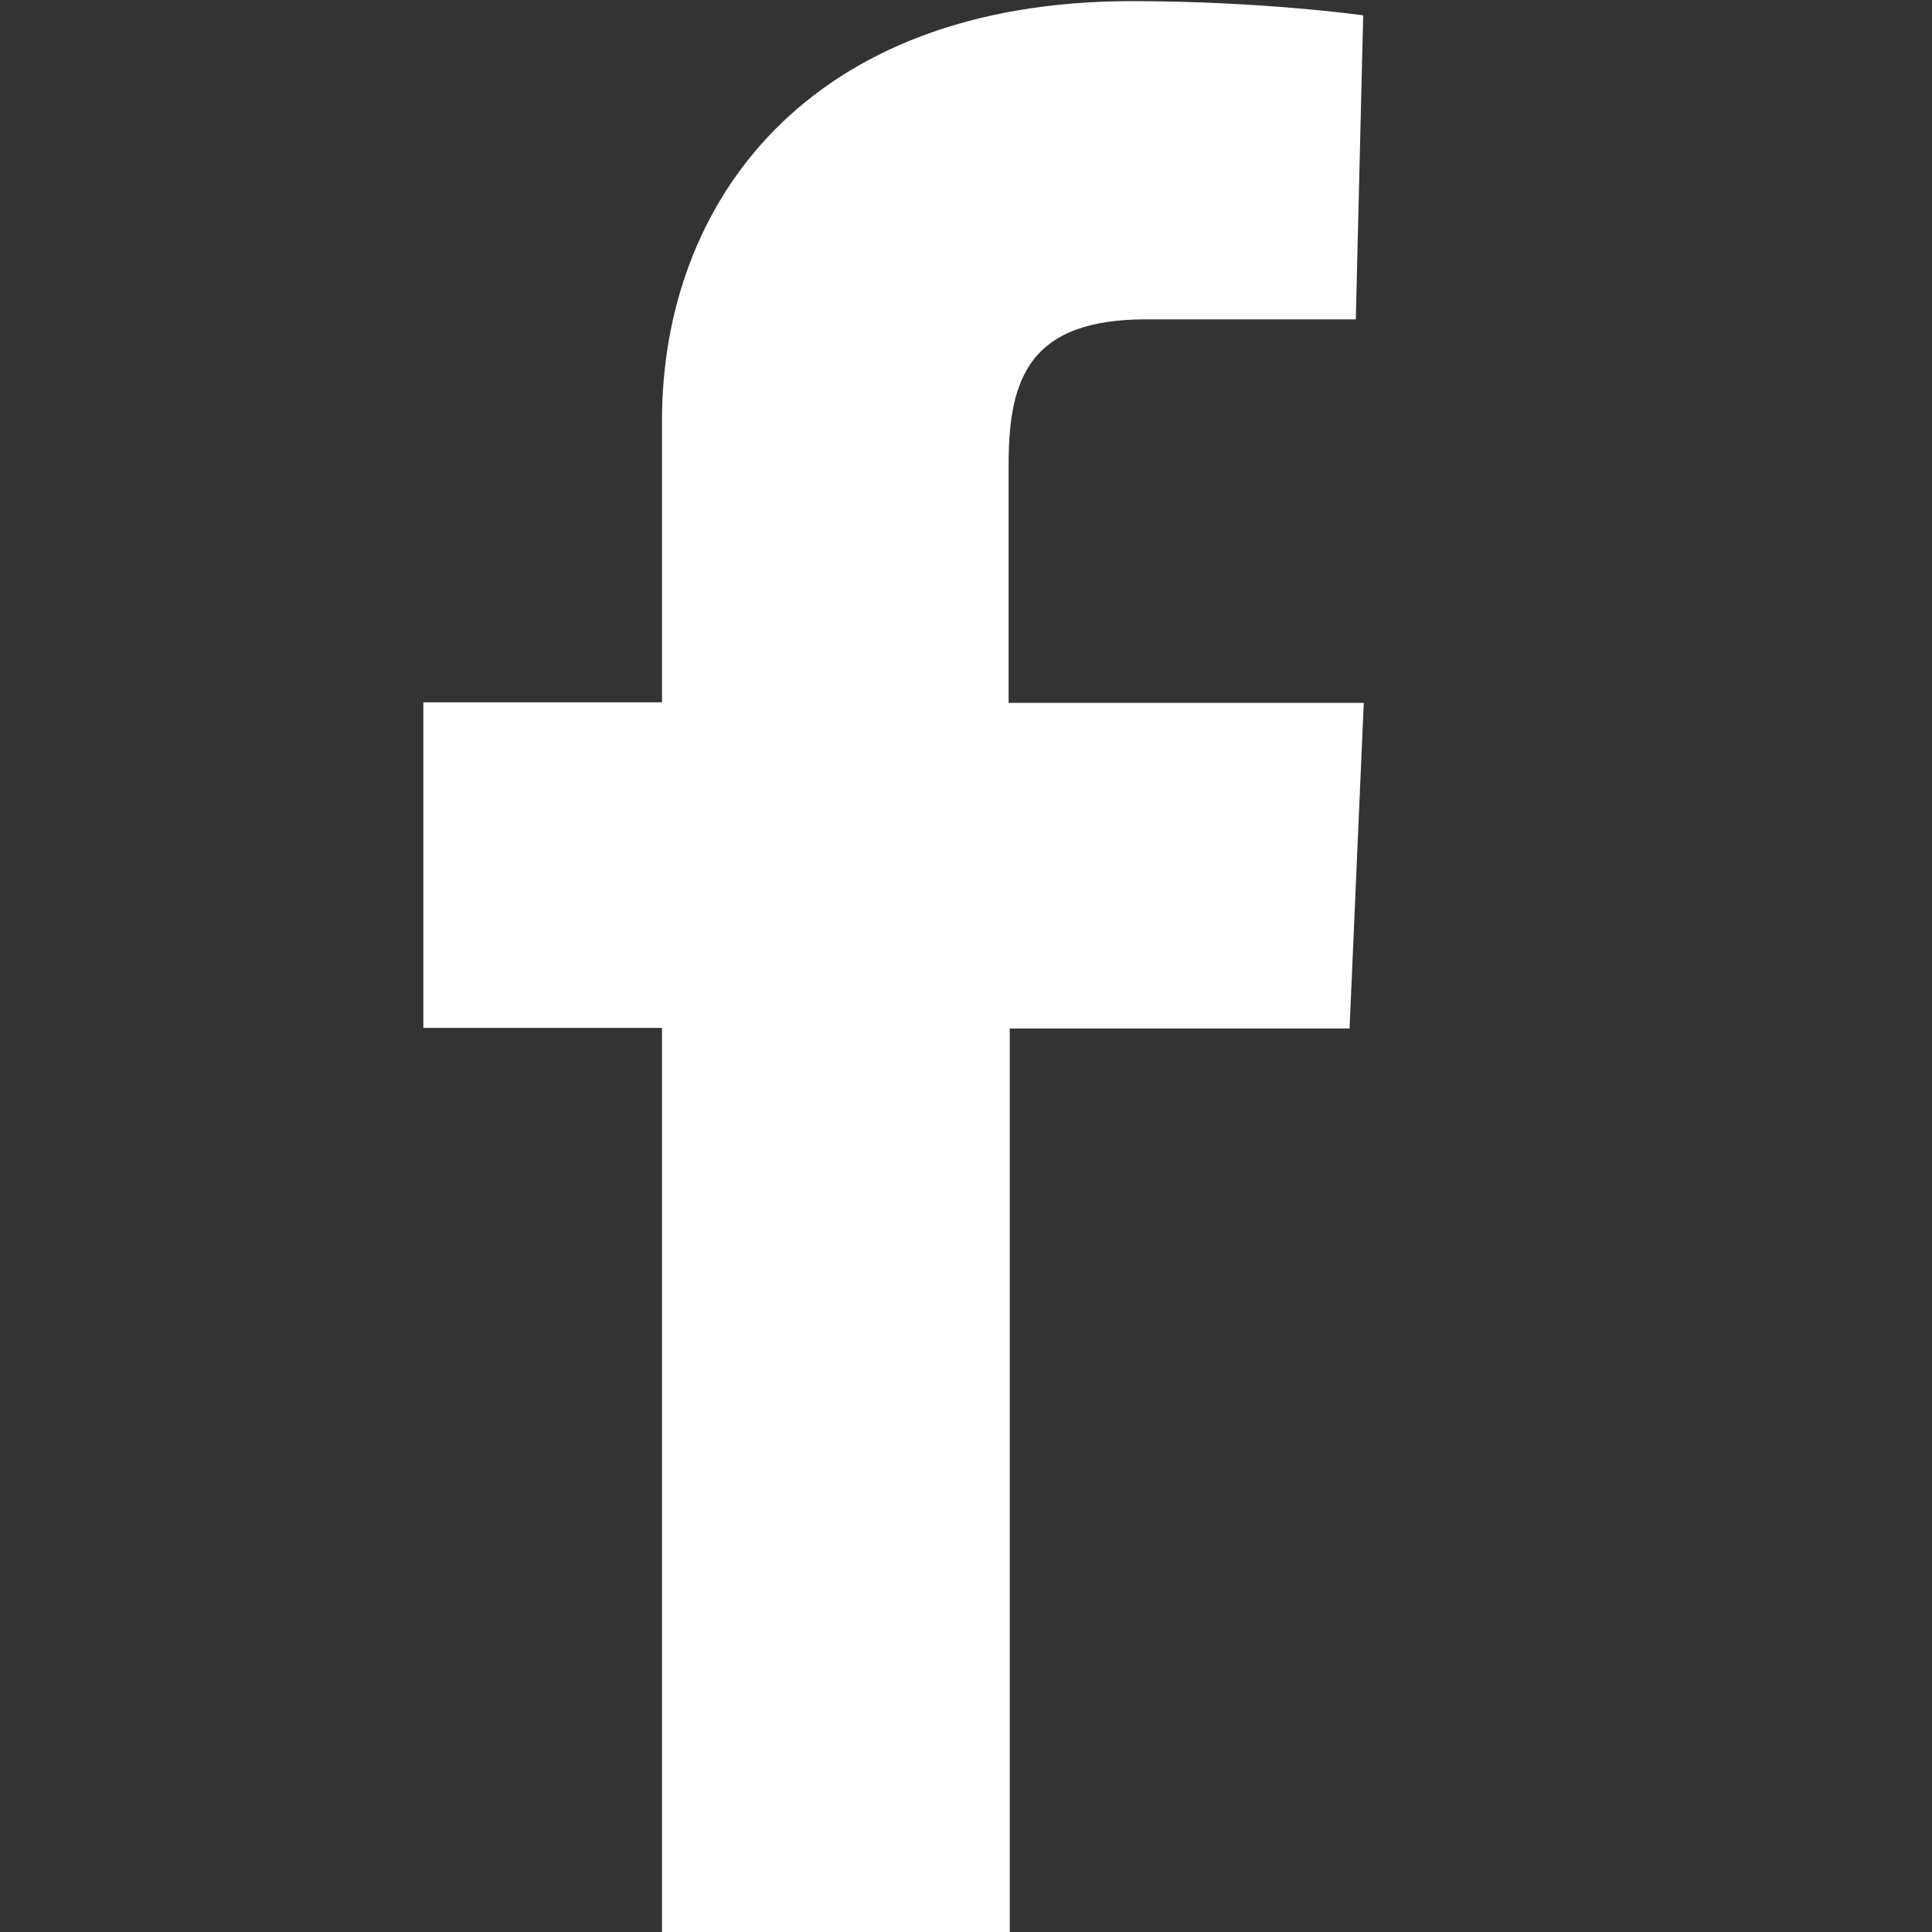 <svg xmlns="http://www.w3.org/2000/svg" viewBox="310 99.1 340 340" enable-background="new 310 99.1 340 340"><rect x="310" y="99.1" width="340" height="340" fill="#333333" stroke="none"/><path fill="#fff" d="M426.5 440.4V280h-42v-57.3h42v-49.6c0-38.2 25.5-73.8 82.7-73.8 22.9 0 40.7 2.5 40.7 2.5l-1.3 53.5h-36.9c-20.4 0-24.2 10.2-24.2 25.5v42H550l-2.5 57.3h-59.8v159.1h-61.1v1.2z"/></svg>